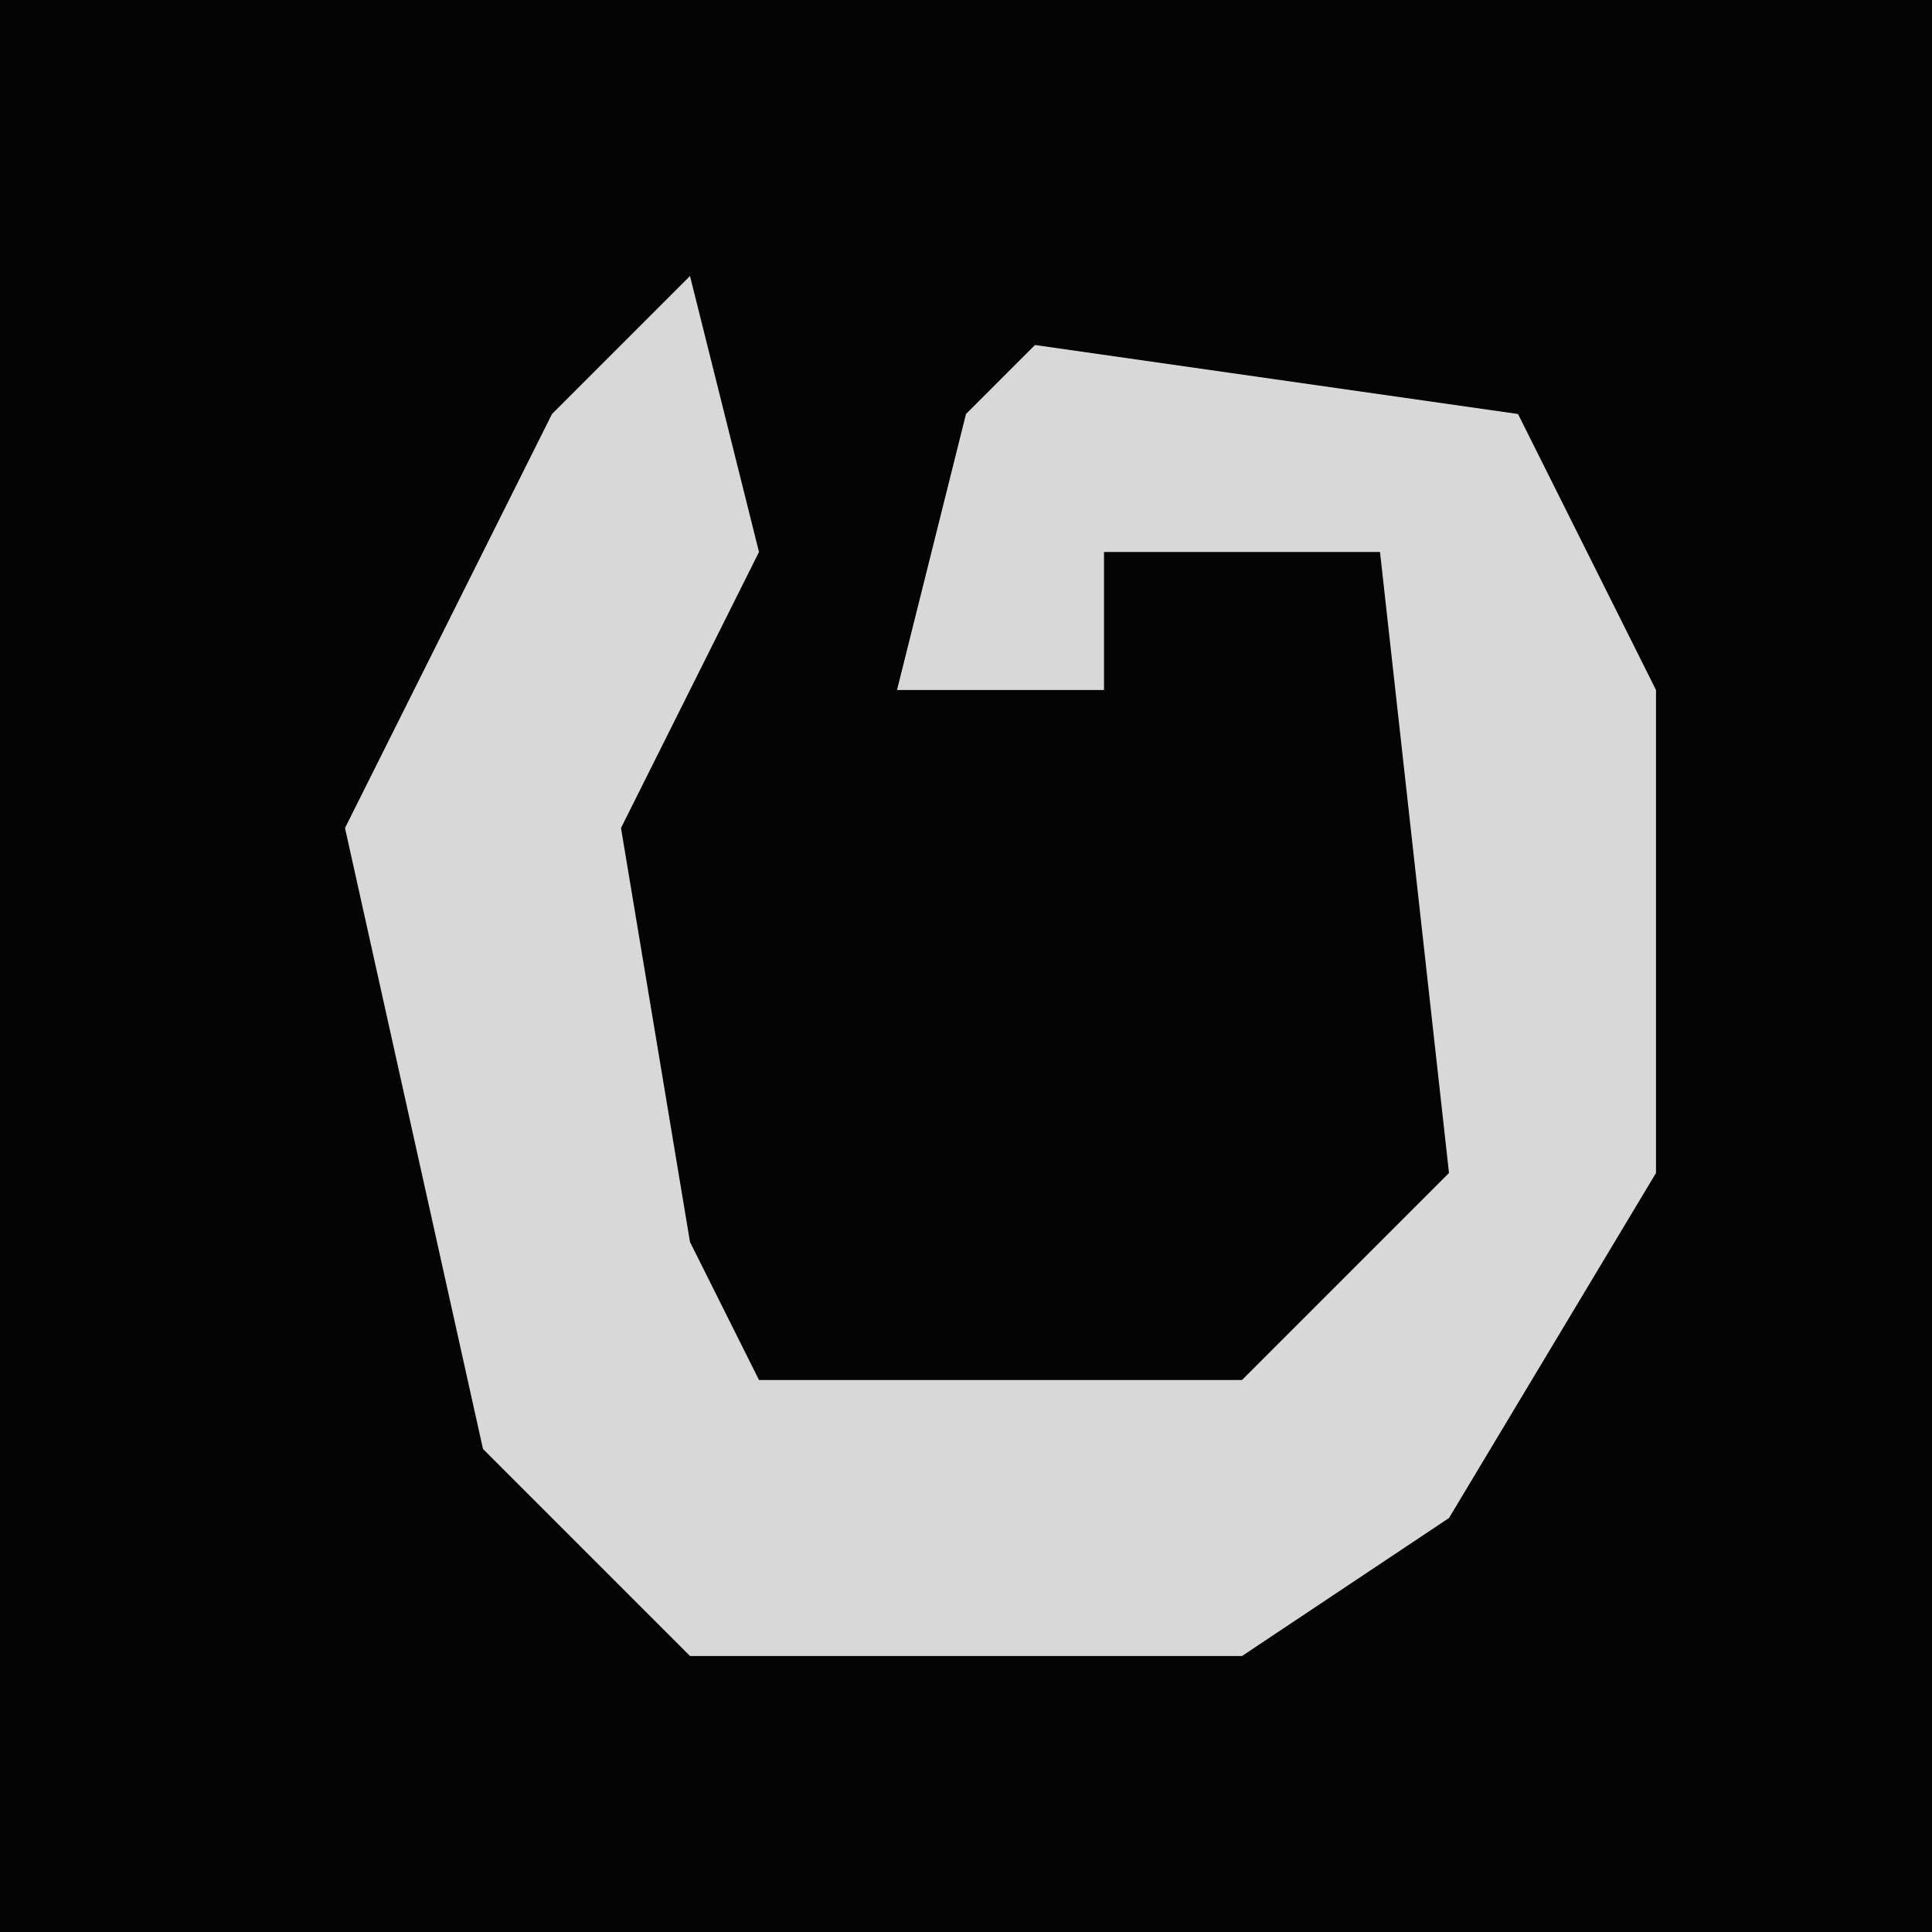<?xml version="1.0" encoding="UTF-8"?>
<svg version="1.1" xmlns="http://www.w3.org/2000/svg" width="28" height="28">
<path d="M0,0 L28,0 L28,28 L0,28 Z " fill="#040404" transform="translate(0,0)"/>
<path d="M0,0 L1,4 L-1,8 L0,14 L1,16 L8,16 L11,13 L10,4 L6,4 L6,6 L3,6 L4,2 L5,1 L12,2 L14,6 L14,13 L11,18 L8,20 L0,20 L-3,17 L-5,8 L-2,2 Z " fill="#D8D8D8" transform="translate(10,4)"/>
</svg>

